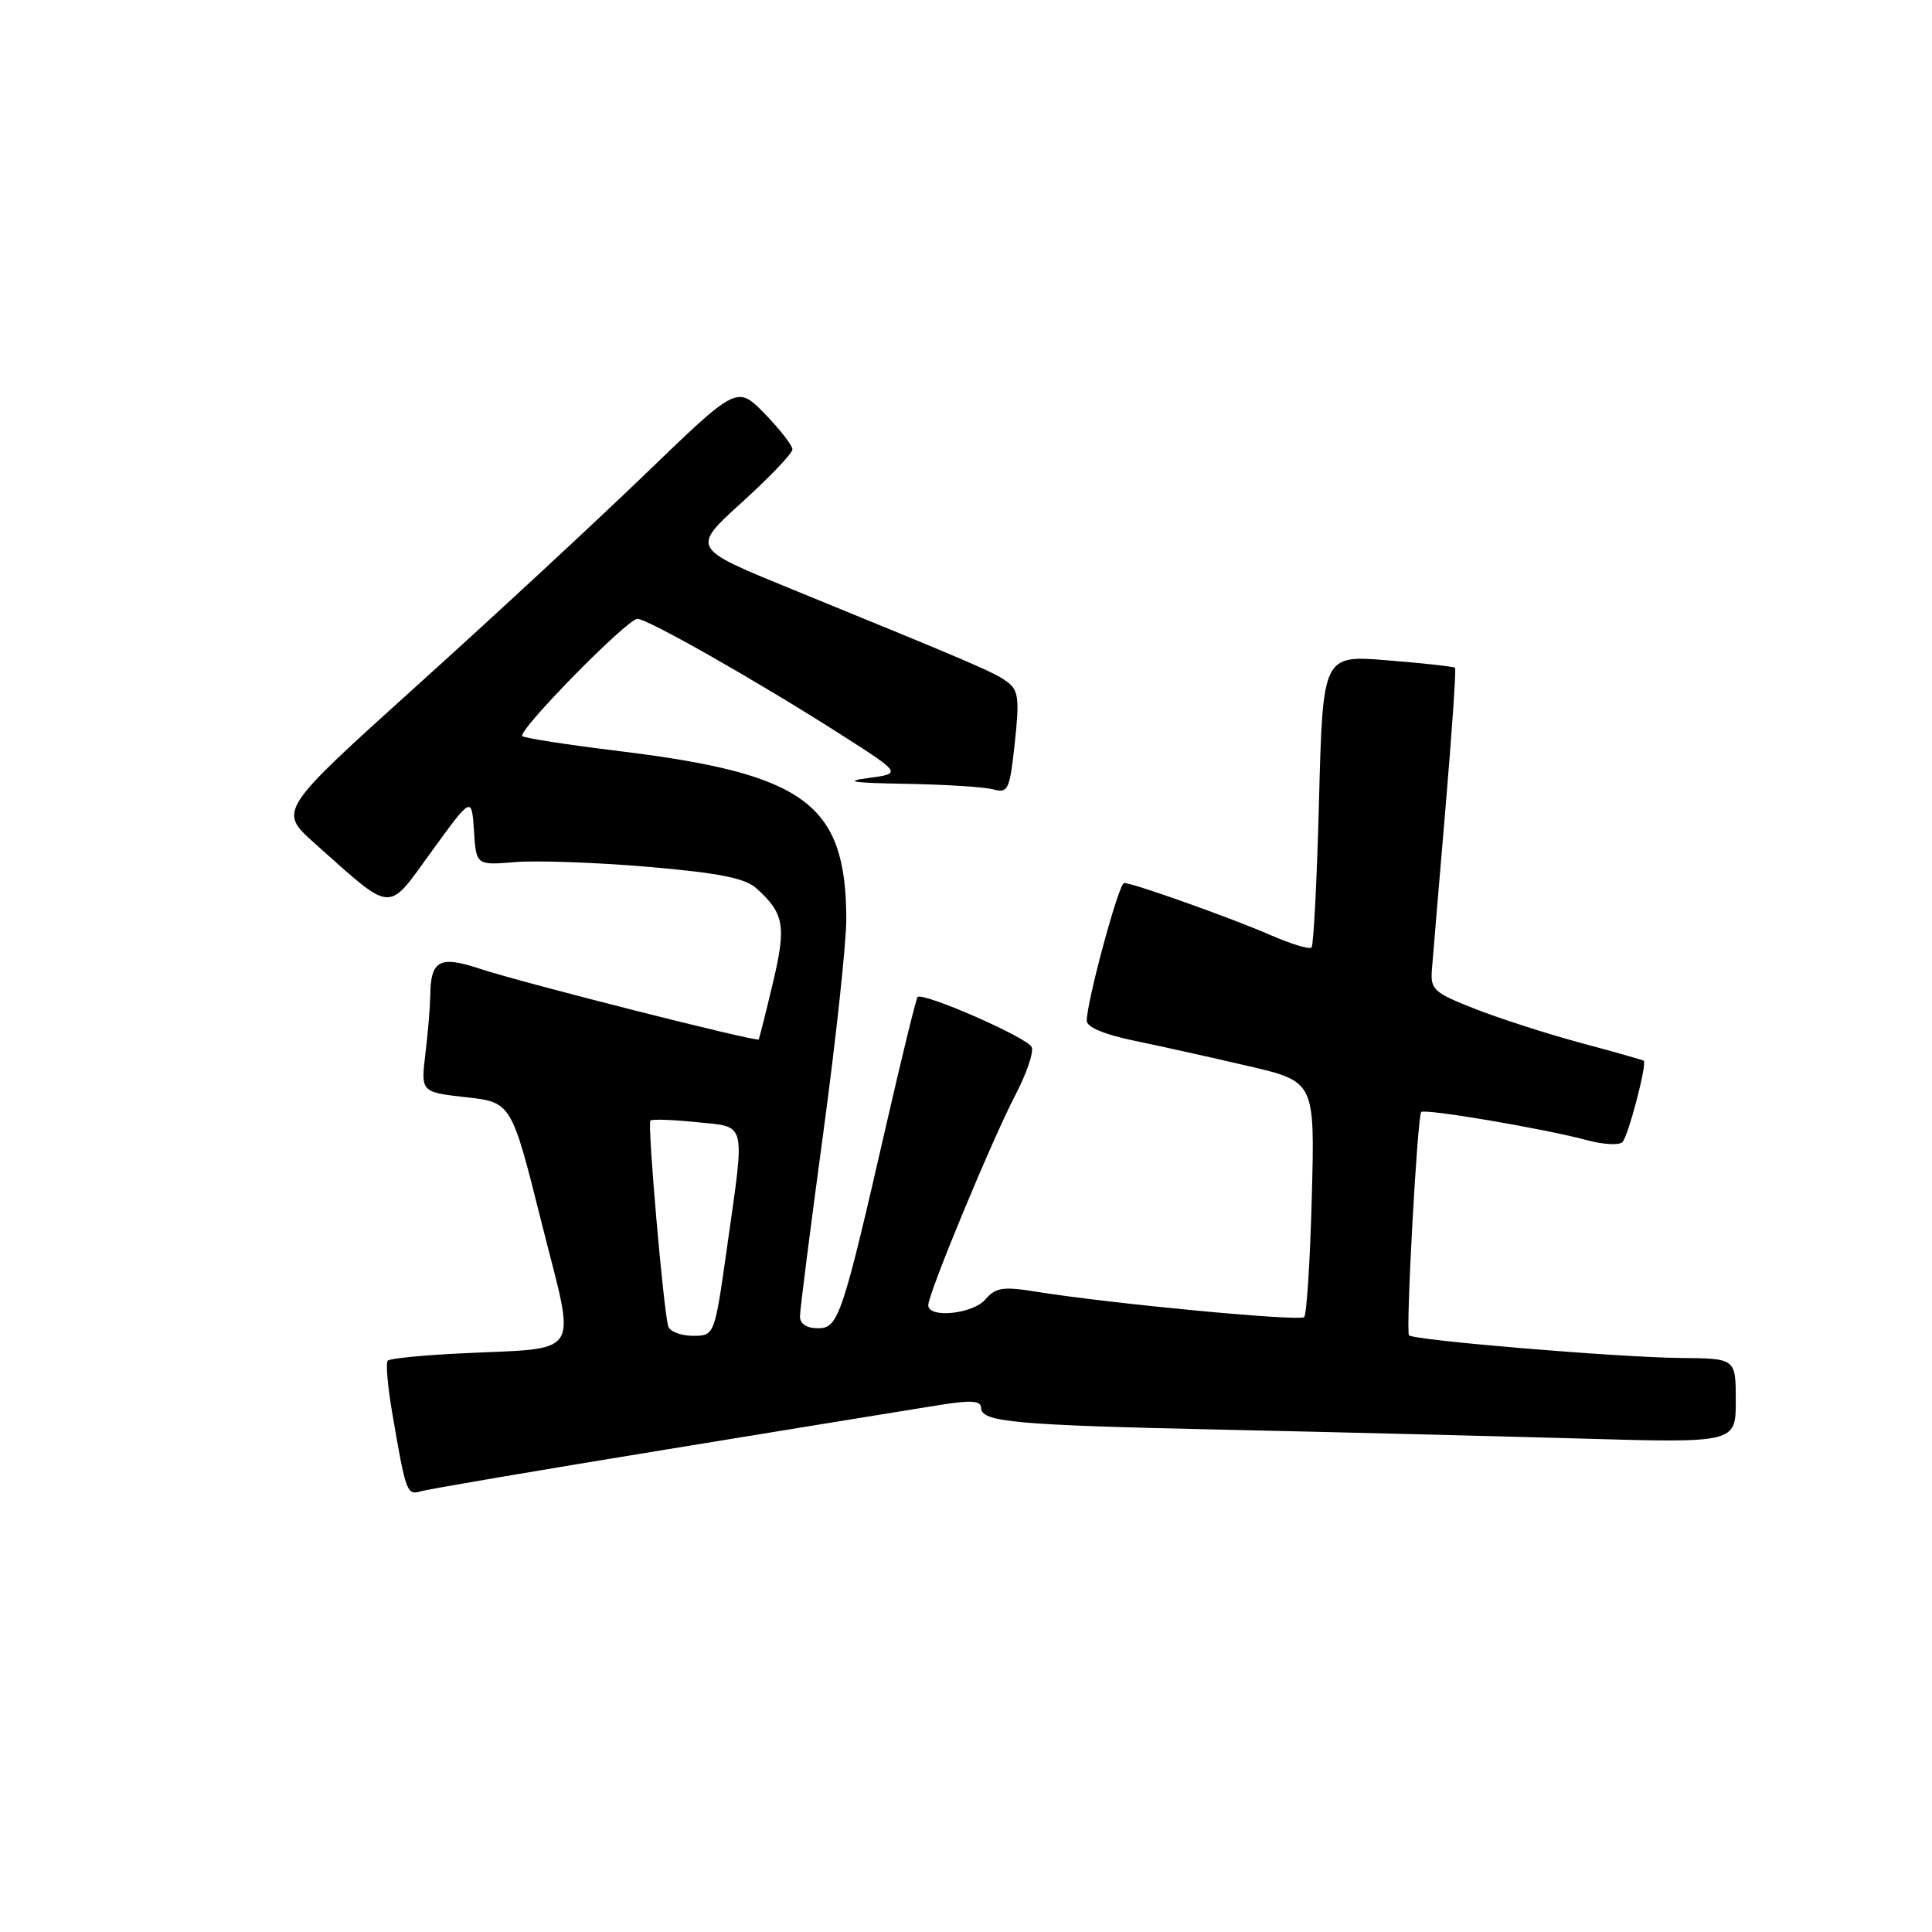 <?xml version="1.0" encoding="UTF-8" standalone="no"?>
<!DOCTYPE svg PUBLIC "-//W3C//DTD SVG 1.1//EN" "http://www.w3.org/Graphics/SVG/1.1/DTD/svg11.dtd" >
<svg xmlns="http://www.w3.org/2000/svg" xmlns:xlink="http://www.w3.org/1999/xlink" version="1.1" viewBox="0 0 256 256">
 <g >
 <path fill="currentColor"
d=" M 88.50 192.03 C 105.55 189.24 121.86 186.59 124.75 186.13 C 128.70 185.51 130.00 185.61 130.00 186.54 C 130.00 188.44 134.44 188.84 162.50 189.45 C 176.80 189.76 197.84 190.29 209.25 190.61 C 230.00 191.21 230.00 191.21 230.00 185.60 C 230.00 180.00 230.00 180.00 222.75 179.94 C 214.54 179.87 187.20 177.59 186.70 176.93 C 186.25 176.34 187.81 147.85 188.32 147.35 C 188.80 146.87 204.64 149.56 210.29 151.08 C 212.47 151.67 214.59 151.78 214.99 151.32 C 215.79 150.43 218.28 140.89 217.80 140.55 C 217.63 140.44 213.90 139.38 209.50 138.20 C 205.10 137.02 198.80 134.99 195.50 133.70 C 189.94 131.52 189.52 131.13 189.74 128.42 C 189.87 126.82 190.67 117.23 191.53 107.13 C 192.39 97.03 192.96 88.63 192.80 88.48 C 192.63 88.33 188.63 87.88 183.89 87.50 C 175.29 86.79 175.29 86.79 174.78 105.92 C 174.51 116.44 174.06 125.28 173.78 125.55 C 173.51 125.83 171.08 125.09 168.39 123.92 C 163.20 121.65 150.13 117.00 148.95 117.00 C 148.25 117.00 144.00 132.70 144.00 135.26 C 144.00 136.10 146.35 137.08 150.25 137.89 C 153.69 138.60 160.49 140.11 165.37 141.25 C 174.23 143.31 174.23 143.31 173.82 158.62 C 173.60 167.03 173.14 174.19 172.81 174.52 C 172.22 175.12 147.20 172.75 137.33 171.16 C 132.91 170.45 131.94 170.59 130.59 172.16 C 128.91 174.12 123.00 174.73 123.00 172.94 C 123.00 171.39 131.45 151.02 134.55 145.08 C 136.01 142.29 136.99 139.43 136.71 138.75 C 136.21 137.51 122.25 131.39 121.58 132.12 C 121.39 132.33 119.58 139.70 117.56 148.50 C 111.58 174.61 111.11 176.00 108.37 176.00 C 106.88 176.00 106.00 175.41 106.00 174.43 C 106.00 173.57 107.39 162.66 109.08 150.18 C 110.77 137.71 112.15 124.88 112.14 121.68 C 112.07 106.50 106.71 102.54 82.09 99.53 C 75.27 98.70 69.47 97.80 69.21 97.54 C 68.53 96.86 83.11 82.00 84.46 82.00 C 85.83 82.00 100.57 90.39 111.50 97.38 C 119.50 102.50 119.50 102.50 115.00 103.10 C 111.69 103.54 113.01 103.74 120.00 103.86 C 125.22 103.95 130.46 104.28 131.62 104.60 C 133.59 105.13 133.80 104.66 134.47 98.39 C 135.10 92.57 134.95 91.44 133.45 90.34 C 131.72 89.07 129.34 88.05 104.56 77.92 C 91.62 72.63 91.62 72.63 98.31 66.56 C 101.99 63.23 105.00 60.07 105.00 59.54 C 105.00 59.02 103.35 56.90 101.34 54.83 C 97.67 51.08 97.67 51.08 85.62 62.70 C 79.00 69.09 65.32 81.77 55.22 90.87 C 36.87 107.43 36.87 107.43 41.68 111.73 C 52.24 121.13 51.21 121.06 57.21 112.79 C 62.50 105.51 62.50 105.51 62.80 110.08 C 63.10 114.66 63.10 114.66 68.30 114.23 C 71.16 114.00 79.07 114.28 85.88 114.86 C 95.26 115.67 98.74 116.36 100.22 117.70 C 103.93 121.05 104.21 122.68 102.40 130.29 C 101.46 134.26 100.61 137.60 100.53 137.73 C 100.28 138.10 69.13 130.20 63.67 128.39 C 58.22 126.58 57.05 127.21 57.01 132.00 C 56.99 133.38 56.71 136.80 56.37 139.61 C 55.76 144.71 55.76 144.71 61.76 145.39 C 67.77 146.07 67.77 146.07 71.76 162.01 C 76.34 180.30 77.49 178.50 60.69 179.35 C 55.84 179.59 51.65 180.01 51.38 180.29 C 51.10 180.57 51.36 183.65 51.96 187.15 C 53.78 197.81 53.91 198.16 55.78 197.60 C 56.73 197.32 71.45 194.81 88.50 192.03 Z  M 88.55 175.75 C 87.92 173.72 85.76 148.90 86.18 148.48 C 86.39 148.27 89.14 148.37 92.28 148.69 C 99.01 149.38 98.74 148.28 96.34 165.25 C 94.68 177.00 94.68 177.00 91.81 177.00 C 90.23 177.00 88.76 176.44 88.55 175.75 Z "/>
</g>
</svg>